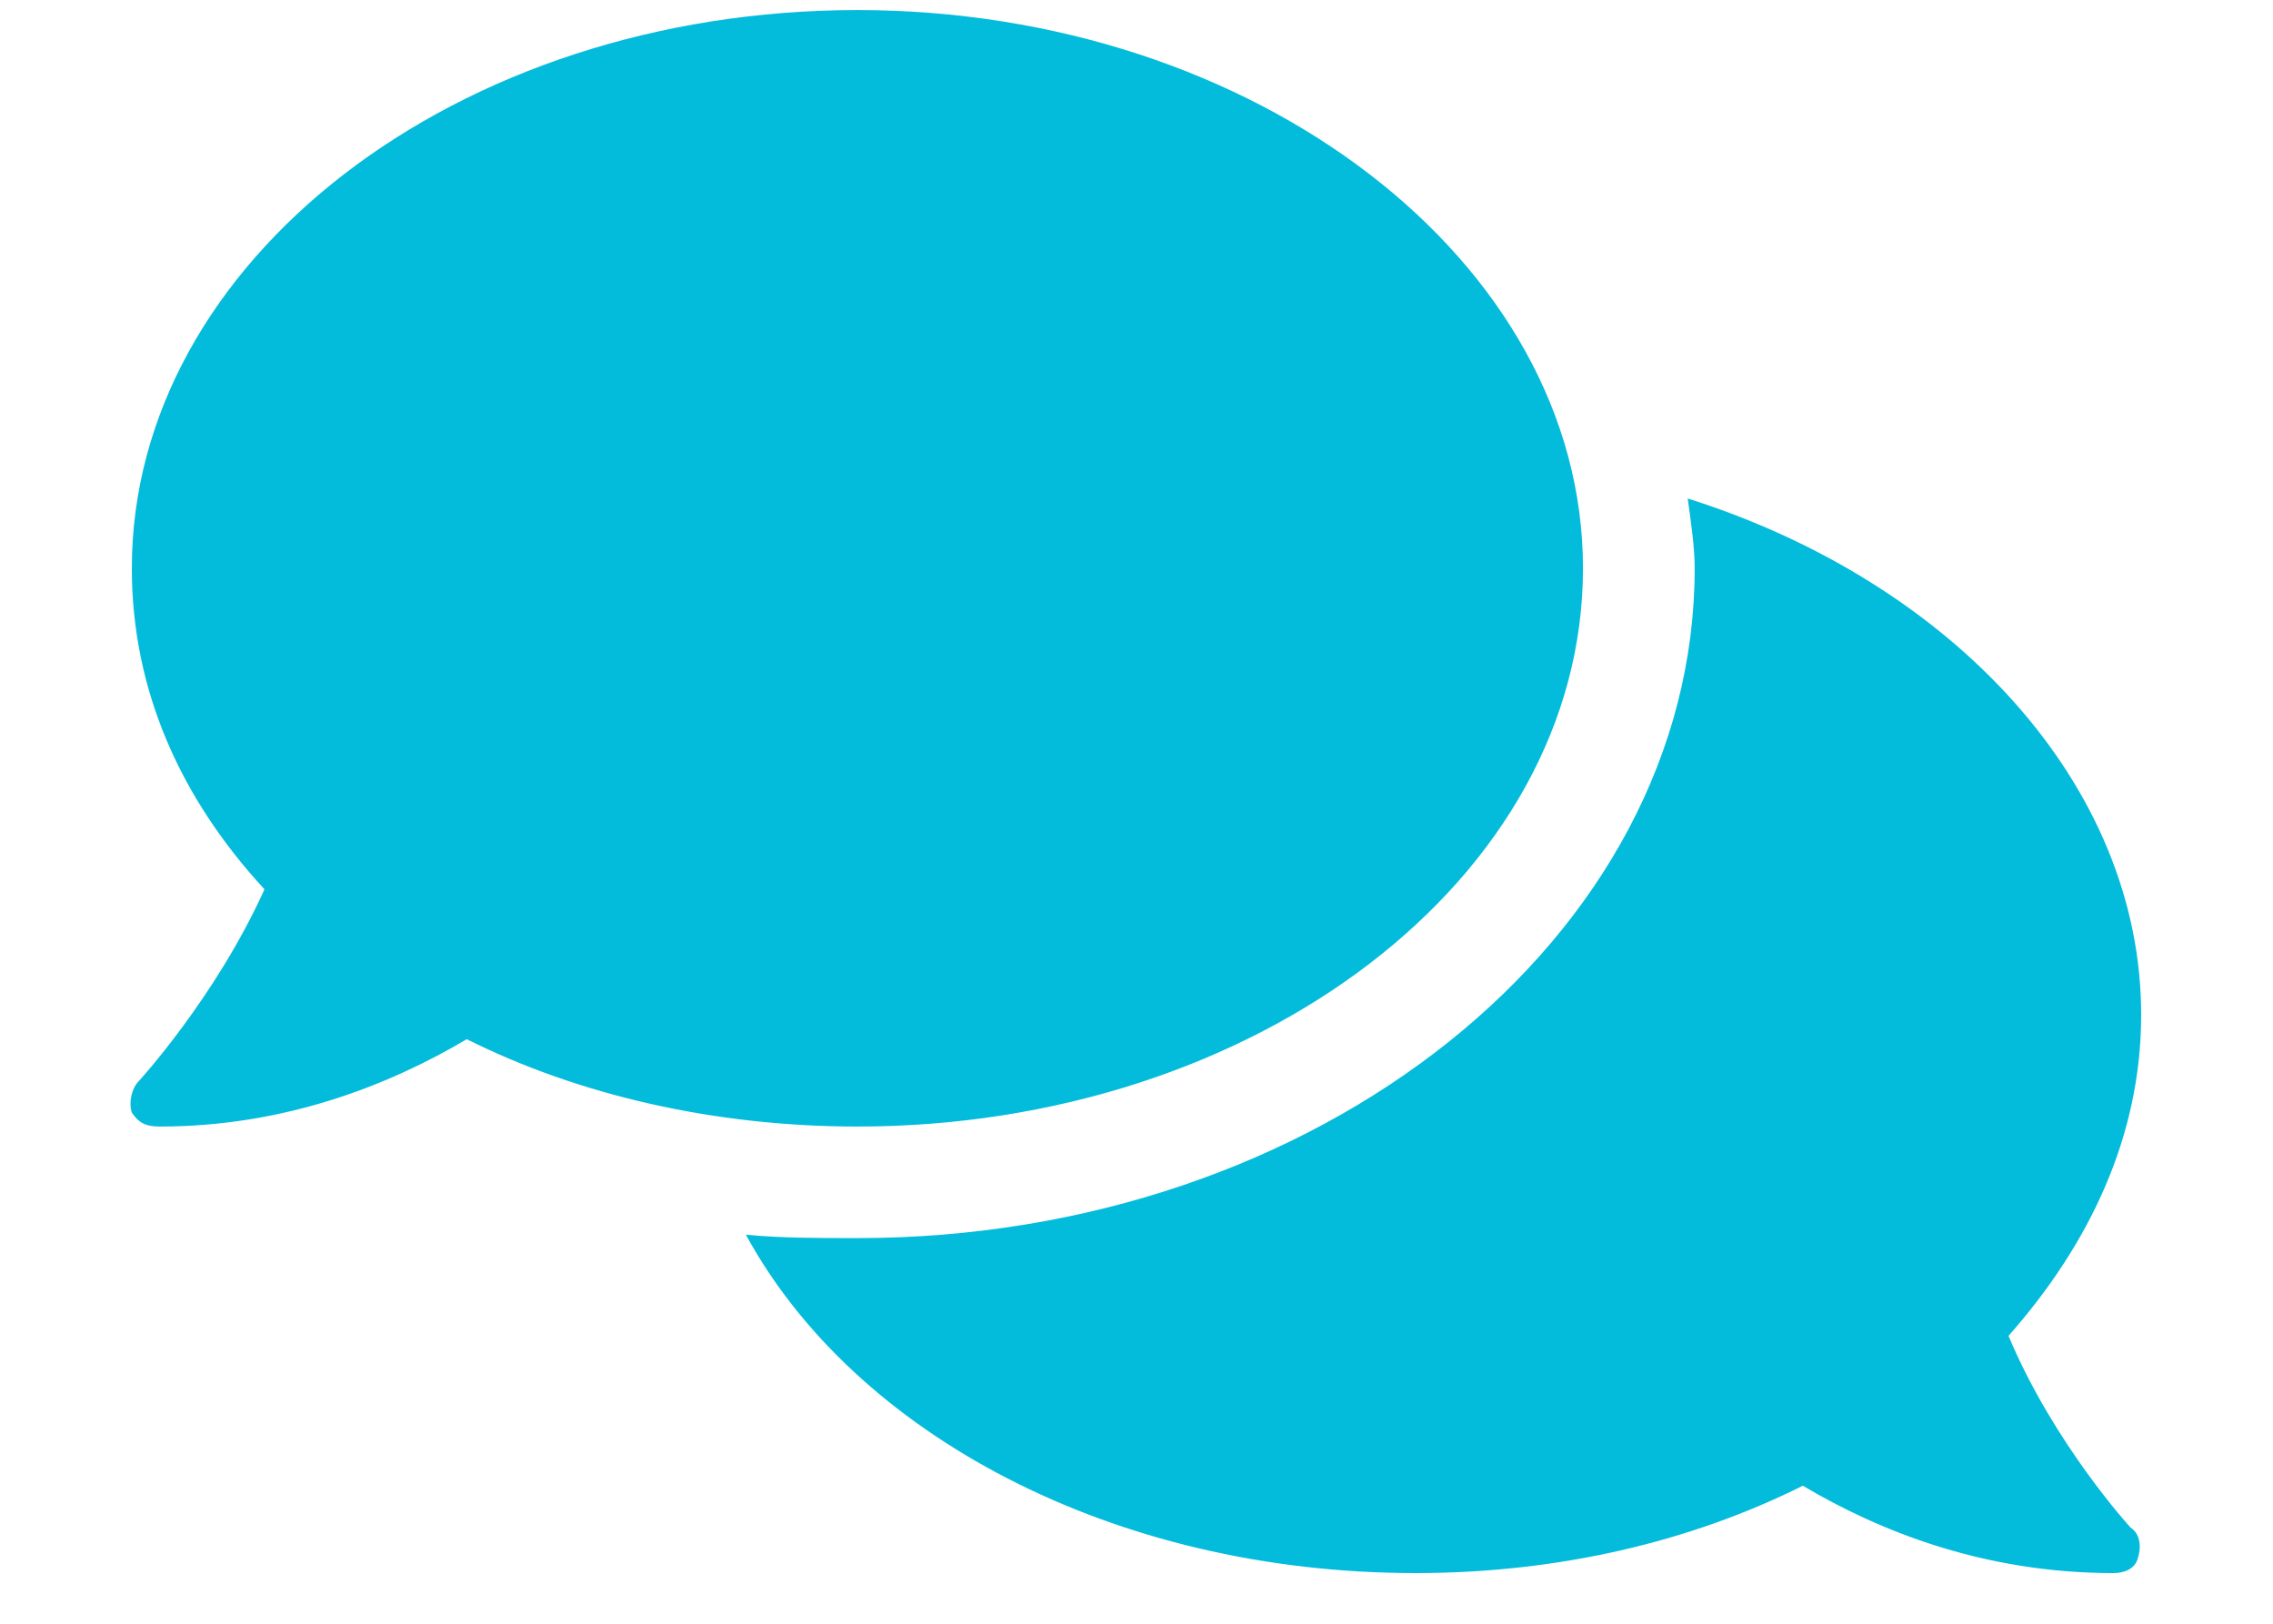 <svg width="14" height="10" viewBox="0 0 14 10" fill="none" xmlns="http://www.w3.org/2000/svg">
<path d="M9.75 3.5C9.75 1.609 7.73 0.062 5.281 0.062C2.811 0.062 0.812 1.609 0.812 3.5C0.812 4.252 1.113 4.918 1.629 5.477C1.328 6.143 0.855 6.658 0.855 6.658C0.812 6.701 0.791 6.787 0.812 6.852C0.855 6.916 0.898 6.938 0.984 6.938C1.758 6.938 2.402 6.68 2.875 6.4C3.562 6.744 4.4 6.938 5.281 6.938C7.73 6.938 9.75 5.412 9.75 3.5ZM12.371 8.227C12.865 7.668 13.188 7.002 13.188 6.25C13.188 4.832 12.027 3.586 10.395 3.07C10.416 3.221 10.438 3.371 10.438 3.5C10.438 5.777 8.117 7.625 5.281 7.625C5.045 7.625 4.809 7.625 4.594 7.604C5.26 8.828 6.85 9.688 8.719 9.688C9.6 9.688 10.416 9.494 11.104 9.15C11.576 9.43 12.221 9.688 13.016 9.688C13.08 9.688 13.145 9.666 13.166 9.602C13.188 9.537 13.188 9.451 13.123 9.408C13.123 9.408 12.65 8.893 12.371 8.227Z" fill="#03BCDB"/>
<a href="https://www.figma.com/file/ZQaFoFbpO4wpNfLo7JE3Cr/?node-id=3310%3A58">
<rect fill="black" fill-opacity="0" x="-0.188" y="-0.325" width="12.375" height="12.65"/>
</a>
</svg>

